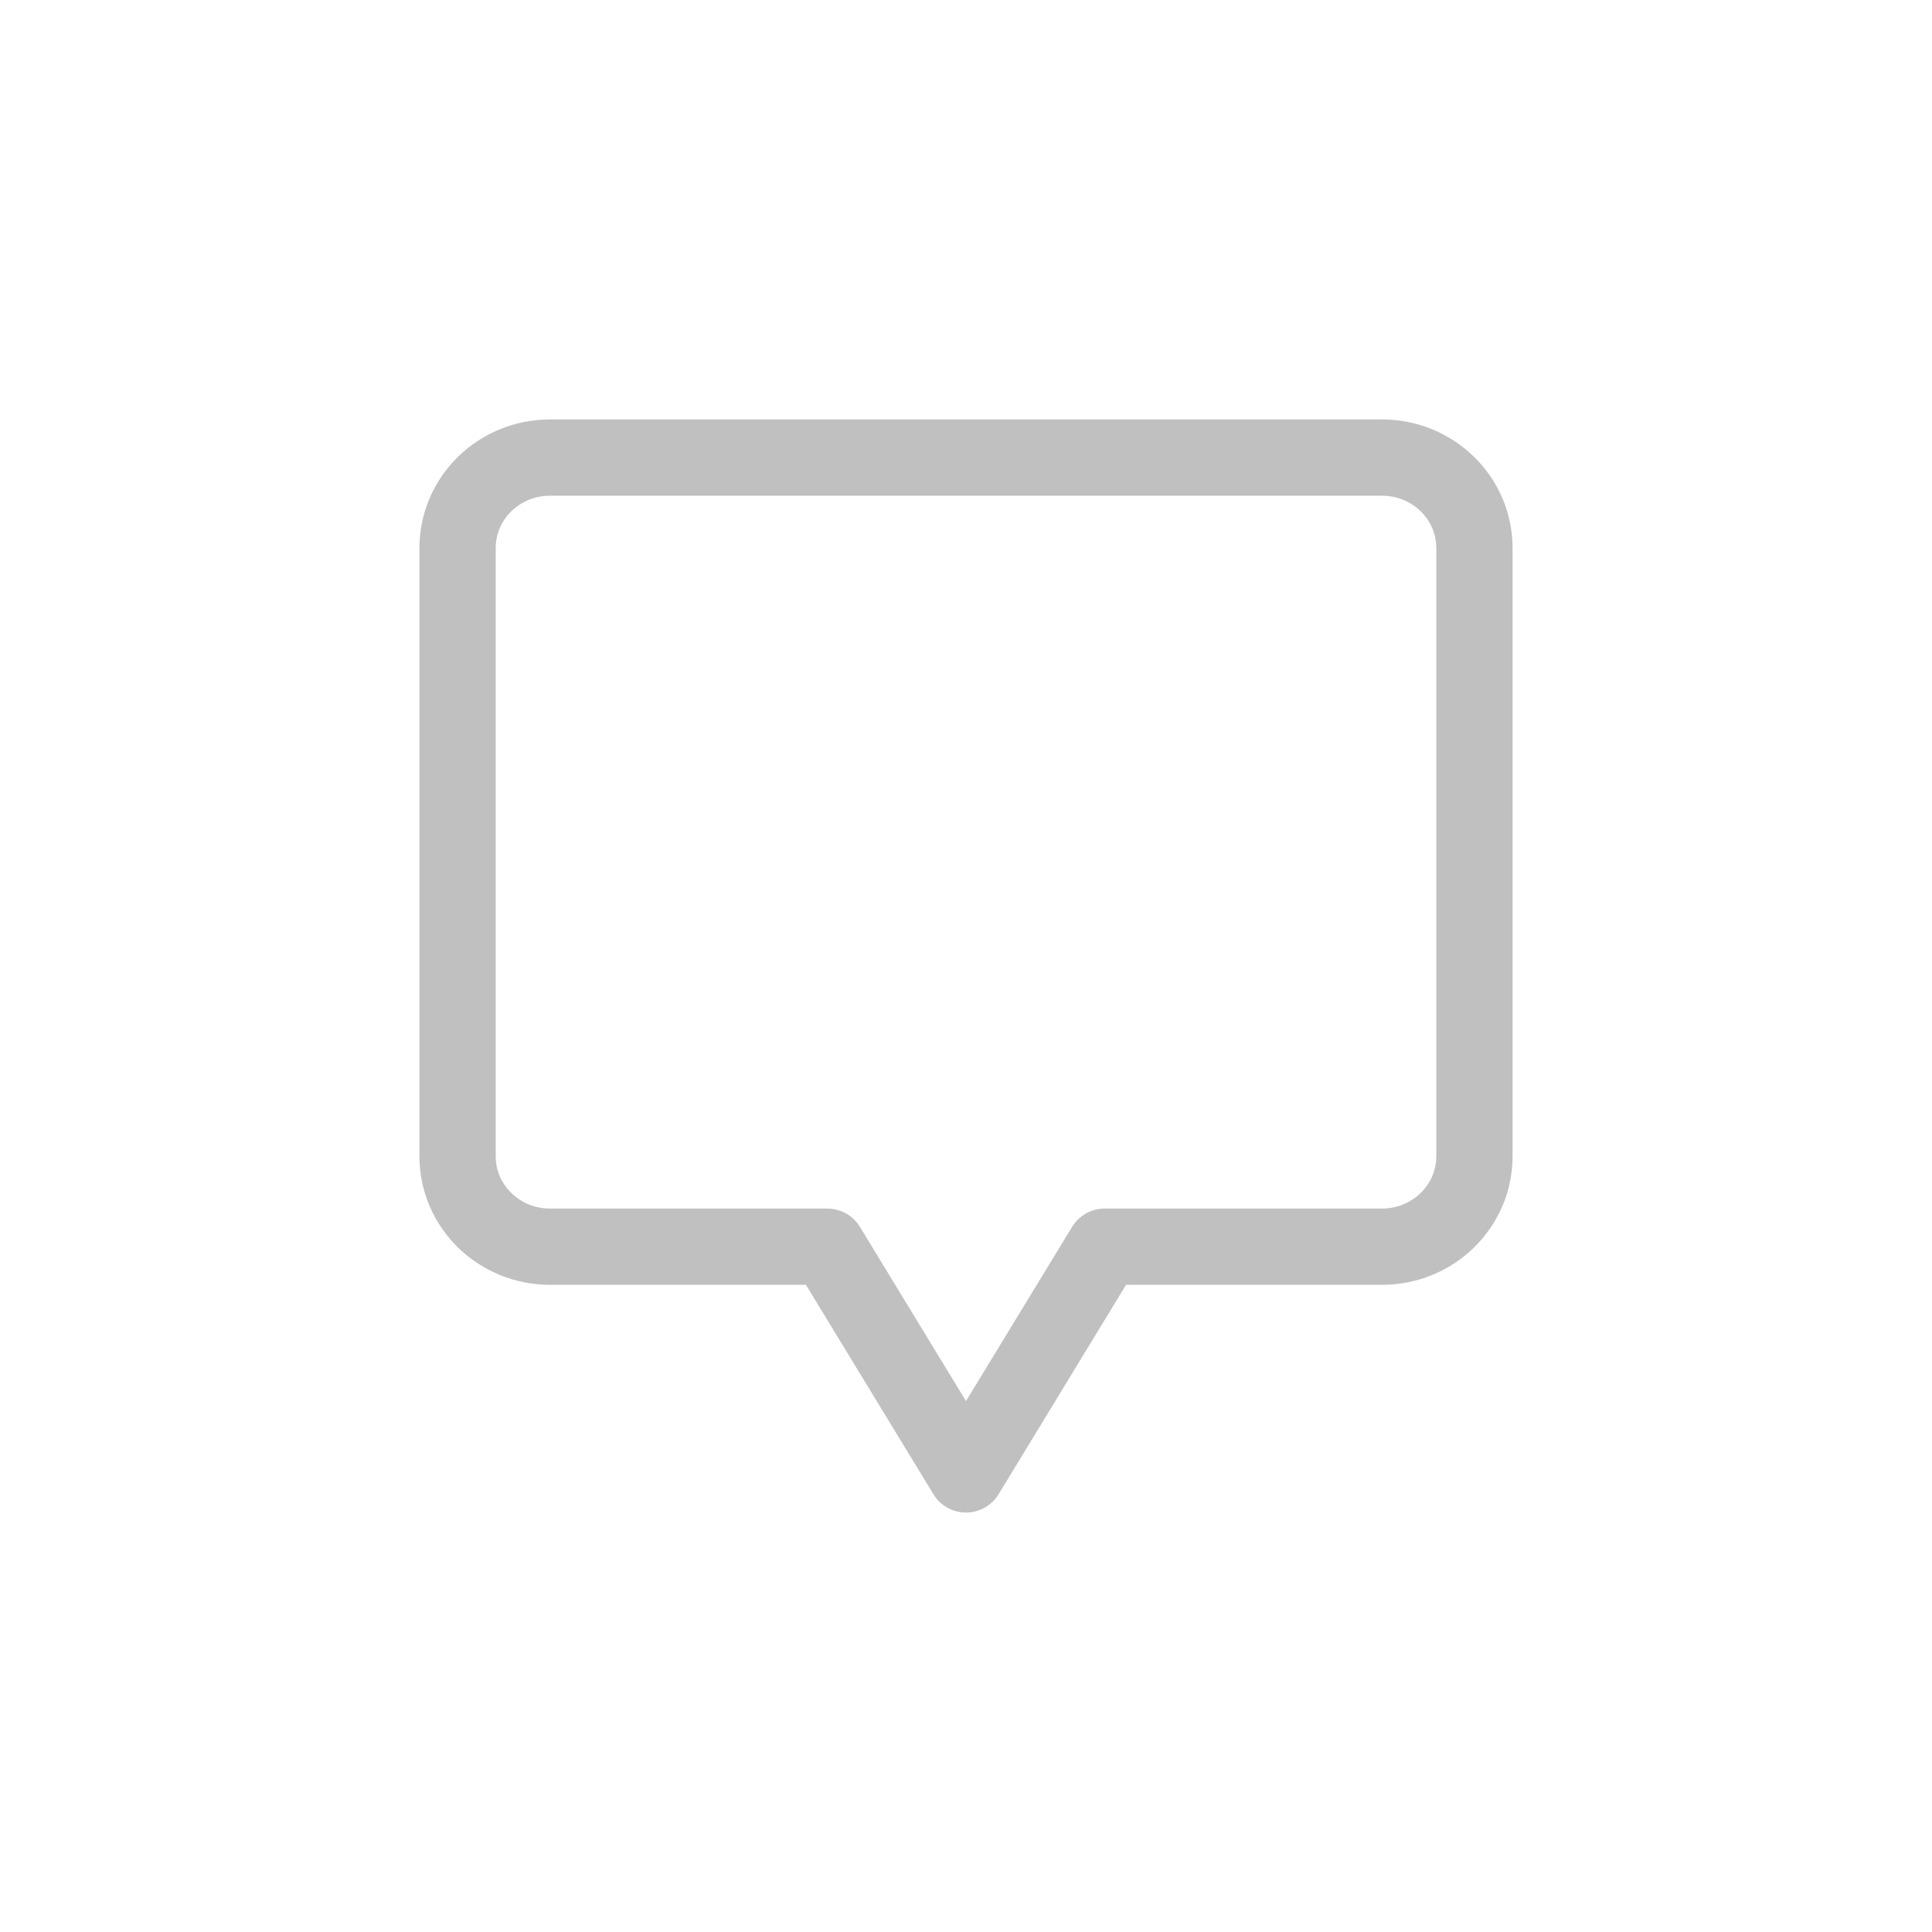 <svg width="38" height="38" viewBox="0 0 38 38" fill="none" xmlns="http://www.w3.org/2000/svg">
<path d="M9 10.778C9 9.796 9.814 9 10.818 9H27.182C28.186 9 29 9.796 29 10.778V22.744C29 23.725 28.186 24.521 27.182 24.521H21.727L19 29L16.273 24.521H10.818C9.814 24.521 9 23.725 9 22.744V10.778Z" stroke="#C0C0C0" stroke-width="1.5" stroke-linejoin="round"/>
</svg>
